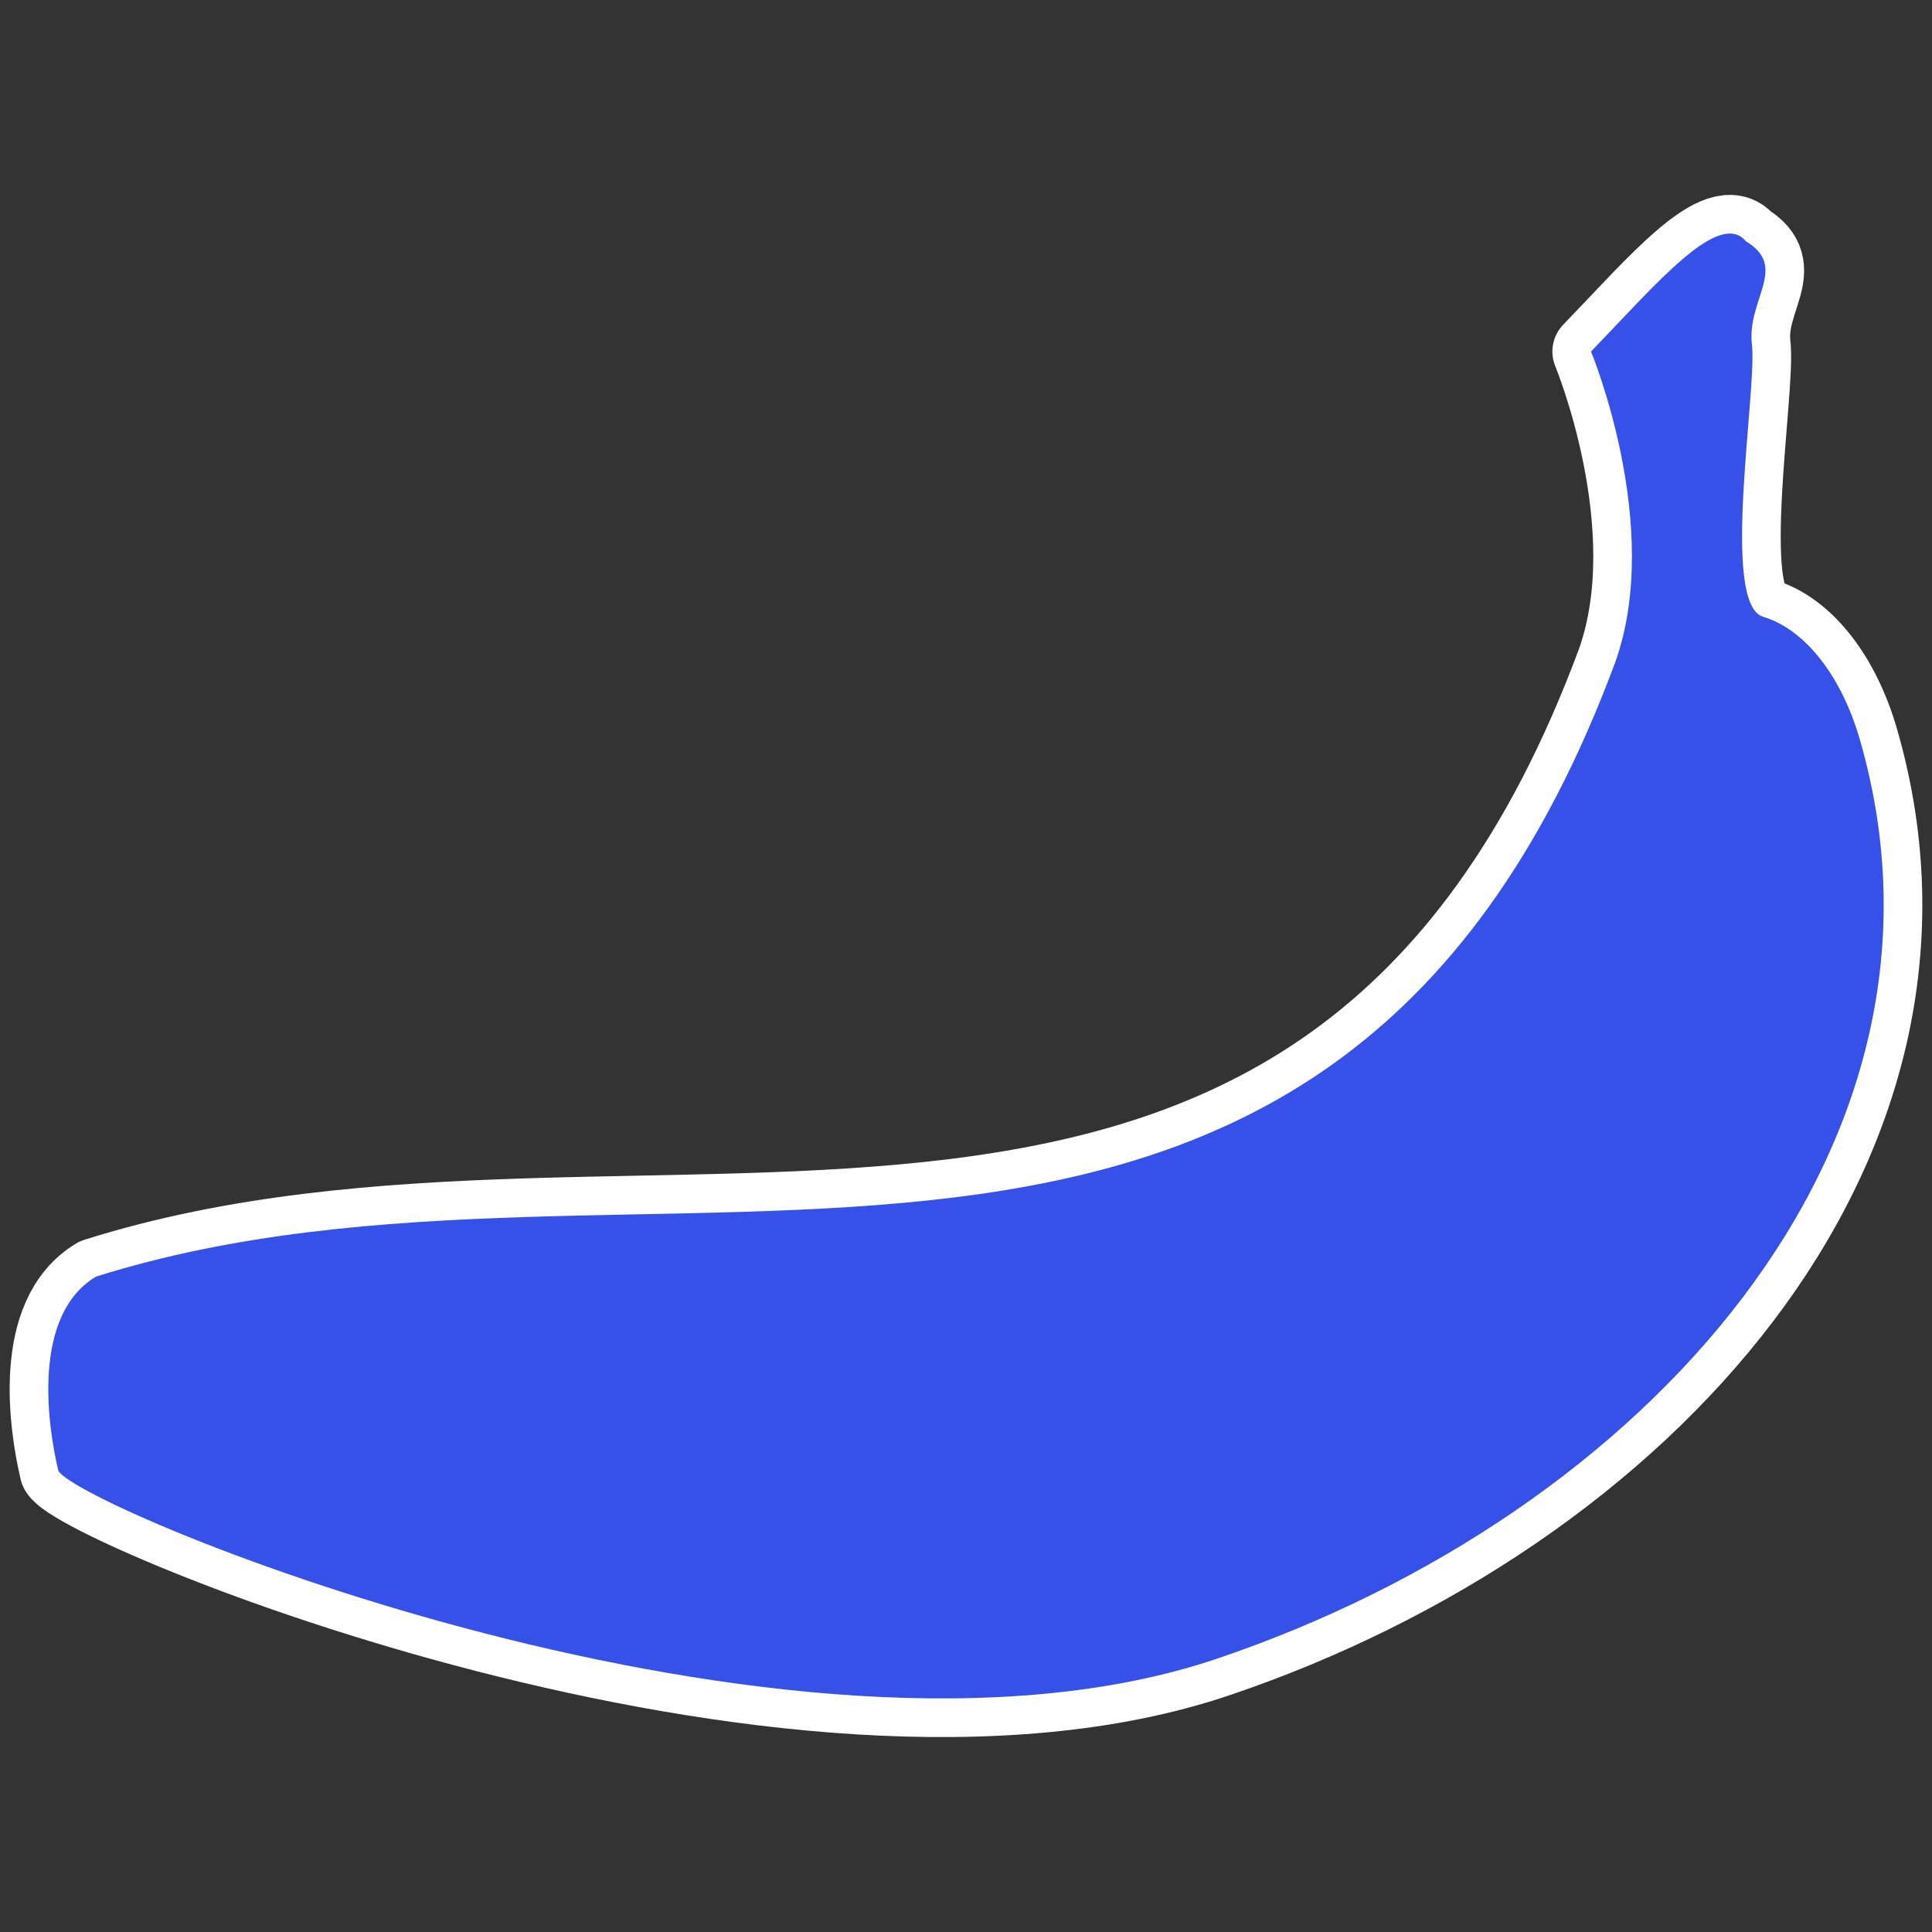 <?xml version="1.0" encoding="UTF-8" standalone="no"?>
<svg
   xmlns:dc="http://purl.org/dc/elements/1.1/"
   xmlns:cc="http://creativecommons.org/ns#"
   xmlns:rdf="http://www.w3.org/1999/02/22-rdf-syntax-ns#"
   xmlns:svg="http://www.w3.org/2000/svg"
   xmlns="http://www.w3.org/2000/svg"
   height="100"
   width="100"
   version="1.1"
   id="svg2">
  <rect width="100%" height="100%" fill="#333333" stroke="none"/>
  <defs
     id="defs6" />
  <path
     style="fill:#3651e7;fill-opacity:1;fill-rule:evenodd;stroke:#ffffff;stroke-width:4;stroke-linejoin:round;stroke-opacity:1;stroke-miterlimit:4;stroke-dasharray:none"
     id="path847-3-3"
     d="m 82.351,18.196 c 3.408,-3.534 6.629,-7.377 8.021,-5.703 2.227,1.339 0.03,3.003 0.308,5.347 0.278,2.344 -1.649,13.414 0.578,14.084 2.227,0.67 4.082,3.145 5.01,6.362 C 102.341,59.324 85.118,78.389 62.971,85.86 40.825,93.331 4.132,78.133 3.019,76.124 2.462,73.78 1.627,68.088 4.967,66.079 33.638,57.038 68.576,74.785 83.608,34.269 86.113,27.237 82.351,18.196 82.351,18.196 Z" />
  <path
     style="fill:#3651e7;fill-opacity:1;fill-rule:evenodd;stroke:none;stroke-width:2.442;stroke-linejoin:round"
     id="path847-3"
     d="m 82.351,18.196 c 3.408,-3.534 6.629,-7.377 8.021,-5.703 2.227,1.339 0.03,3.003 0.308,5.347 0.278,2.344 -1.649,13.414 0.578,14.084 2.227,0.67 4.082,3.145 5.01,6.362 C 102.341,59.324 85.118,78.389 62.971,85.86 40.825,93.331 4.132,78.133 3.019,76.124 2.462,73.78 1.627,68.088 4.967,66.079 33.638,57.038 68.576,74.785 83.608,34.269 86.113,27.237 82.351,18.196 82.351,18.196 Z" />
</svg>
